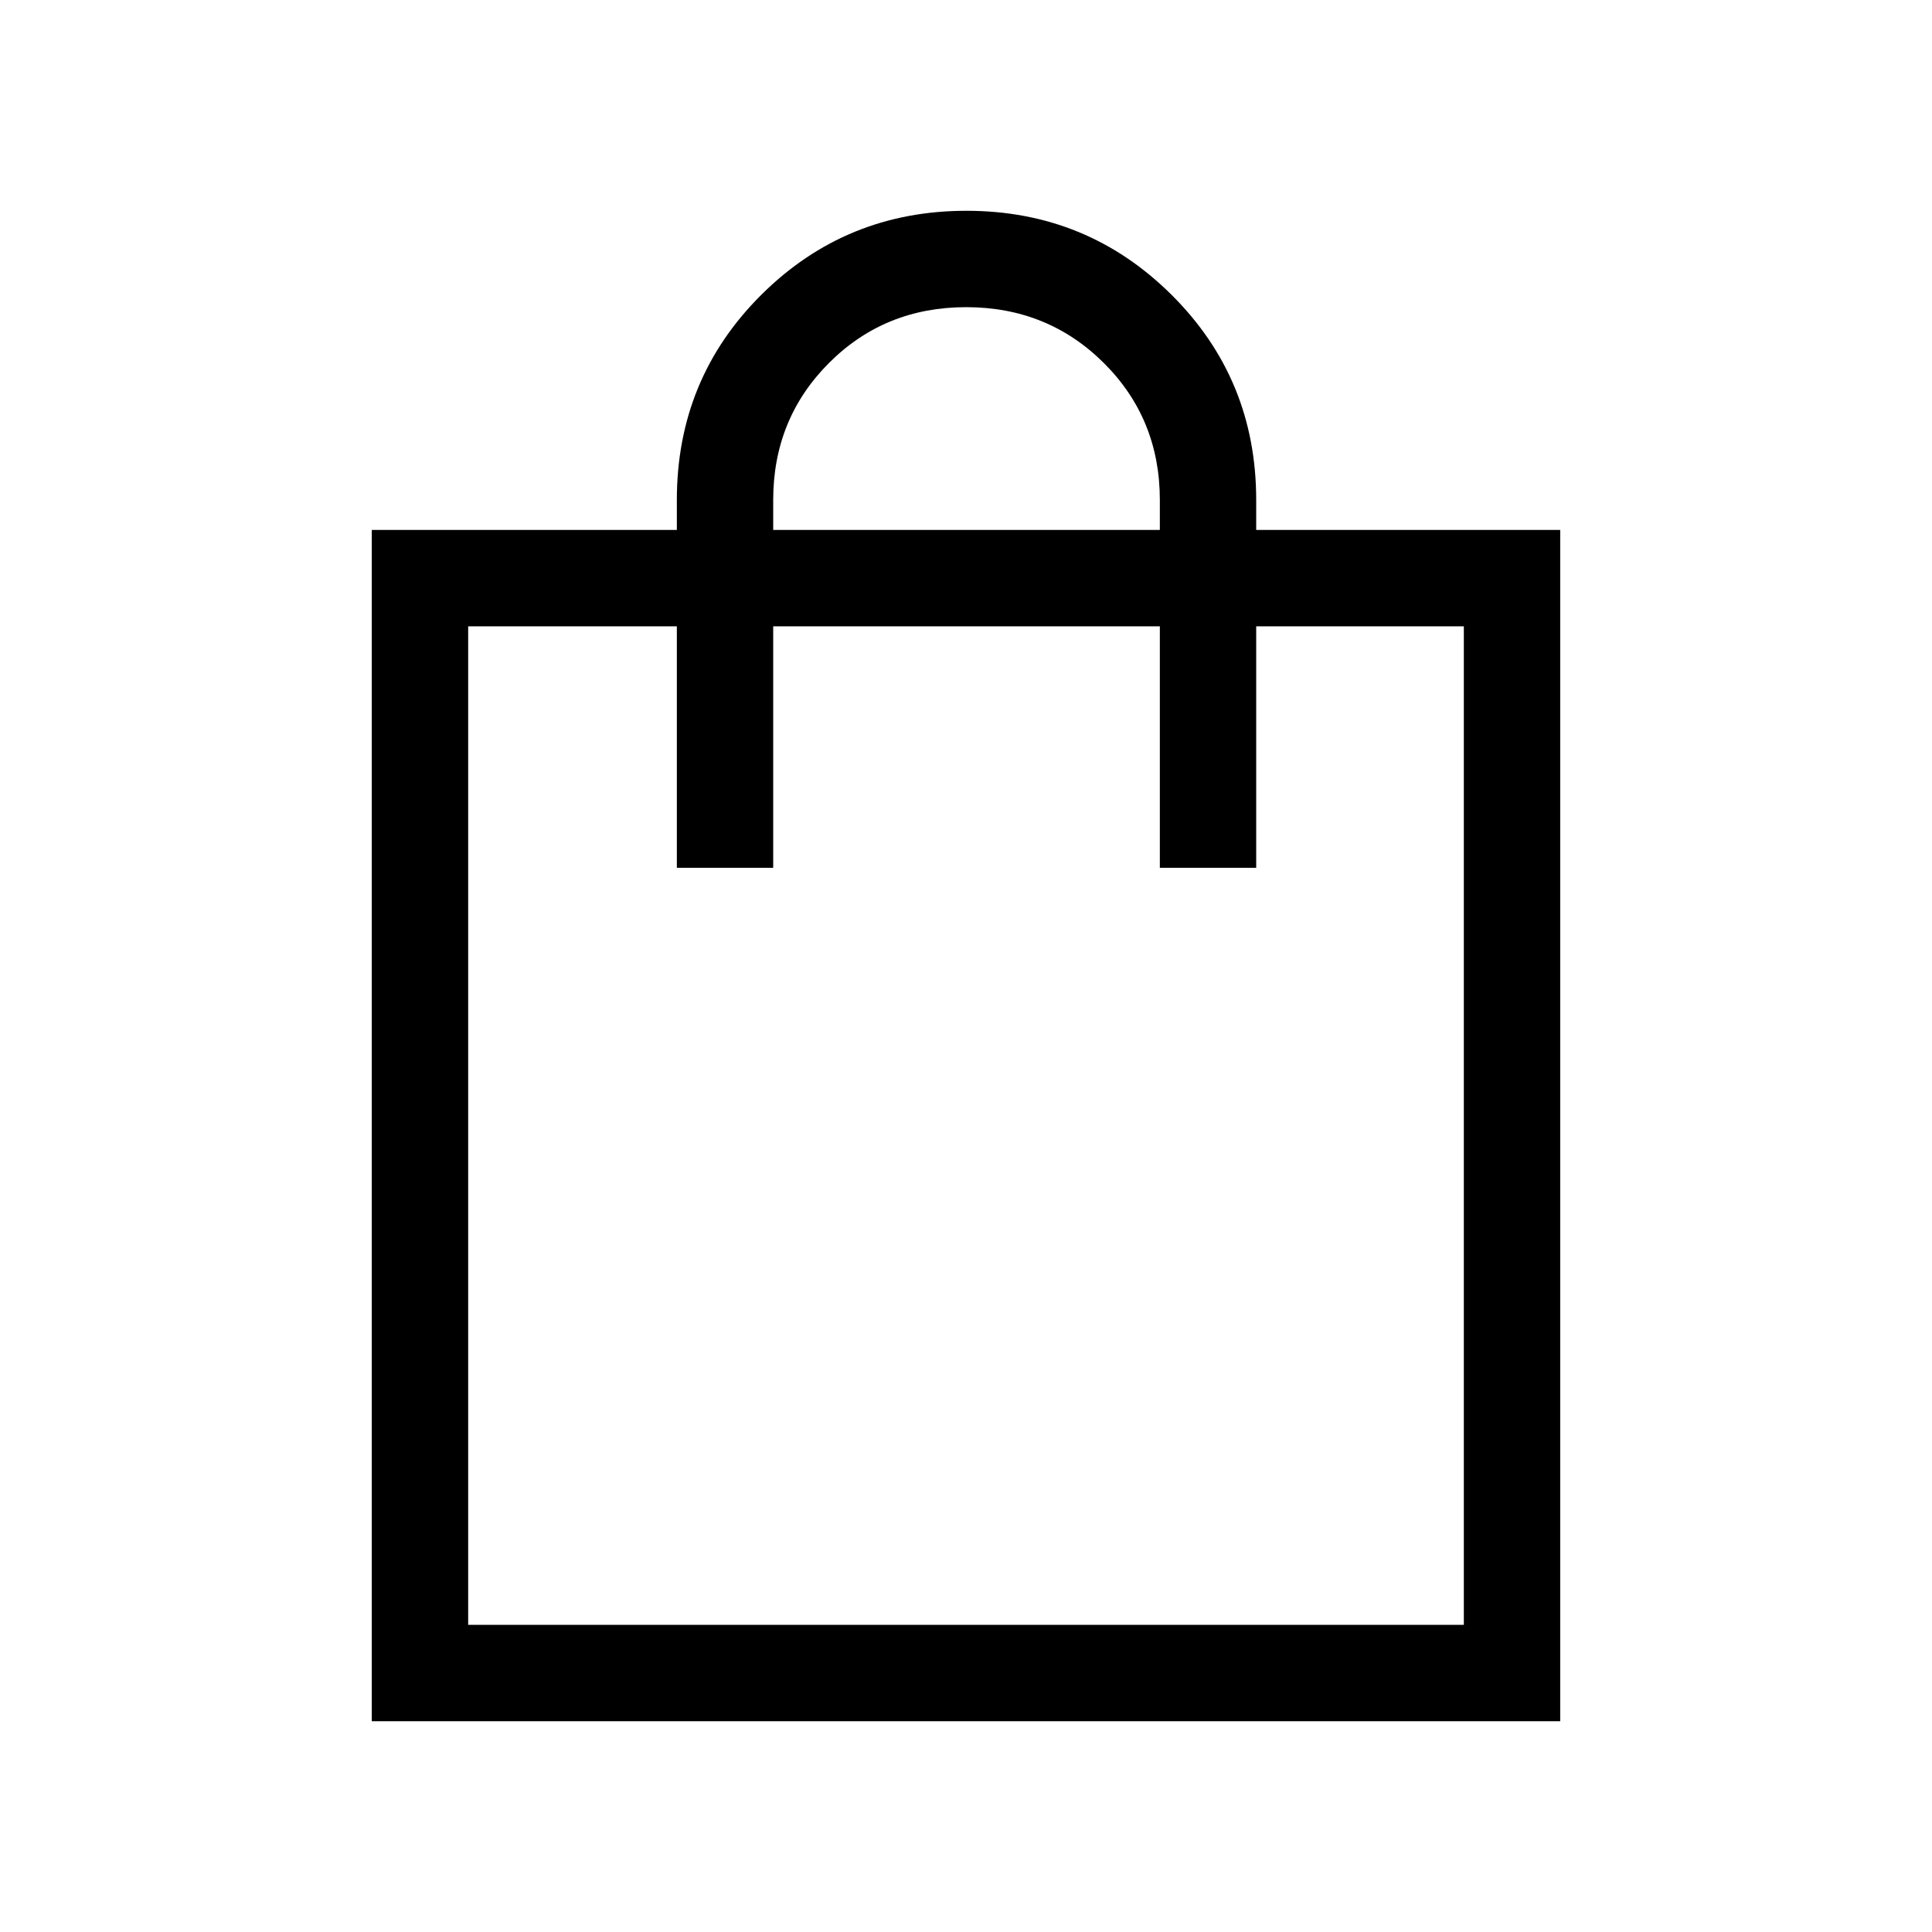 <svg xmlns="http://www.w3.org/2000/svg" height="40" viewBox="0 -960 960 960" width="40"><path d="M184.74-104.74v-591.94h151.58v-14.87q0-60.19 41.96-101.95 41.95-41.76 101.93-41.76 59.98 0 101.99 41.82 42 41.81 42 101.89v14.87h151.06v591.94H184.74Zm47.89-47.89h494.74v-496.16H624.2v120h-47.88v-120H384.2v120h-47.88v-120H232.63v496.16ZM384.2-696.68h192.12v-14.87q0-40.4-27.87-68.11-27.88-27.71-68.36-27.71-40.49 0-68.19 27.75-27.7 27.75-27.7 68.07v14.87ZM232.63-152.63v-496.16 496.16Z"/></svg>
